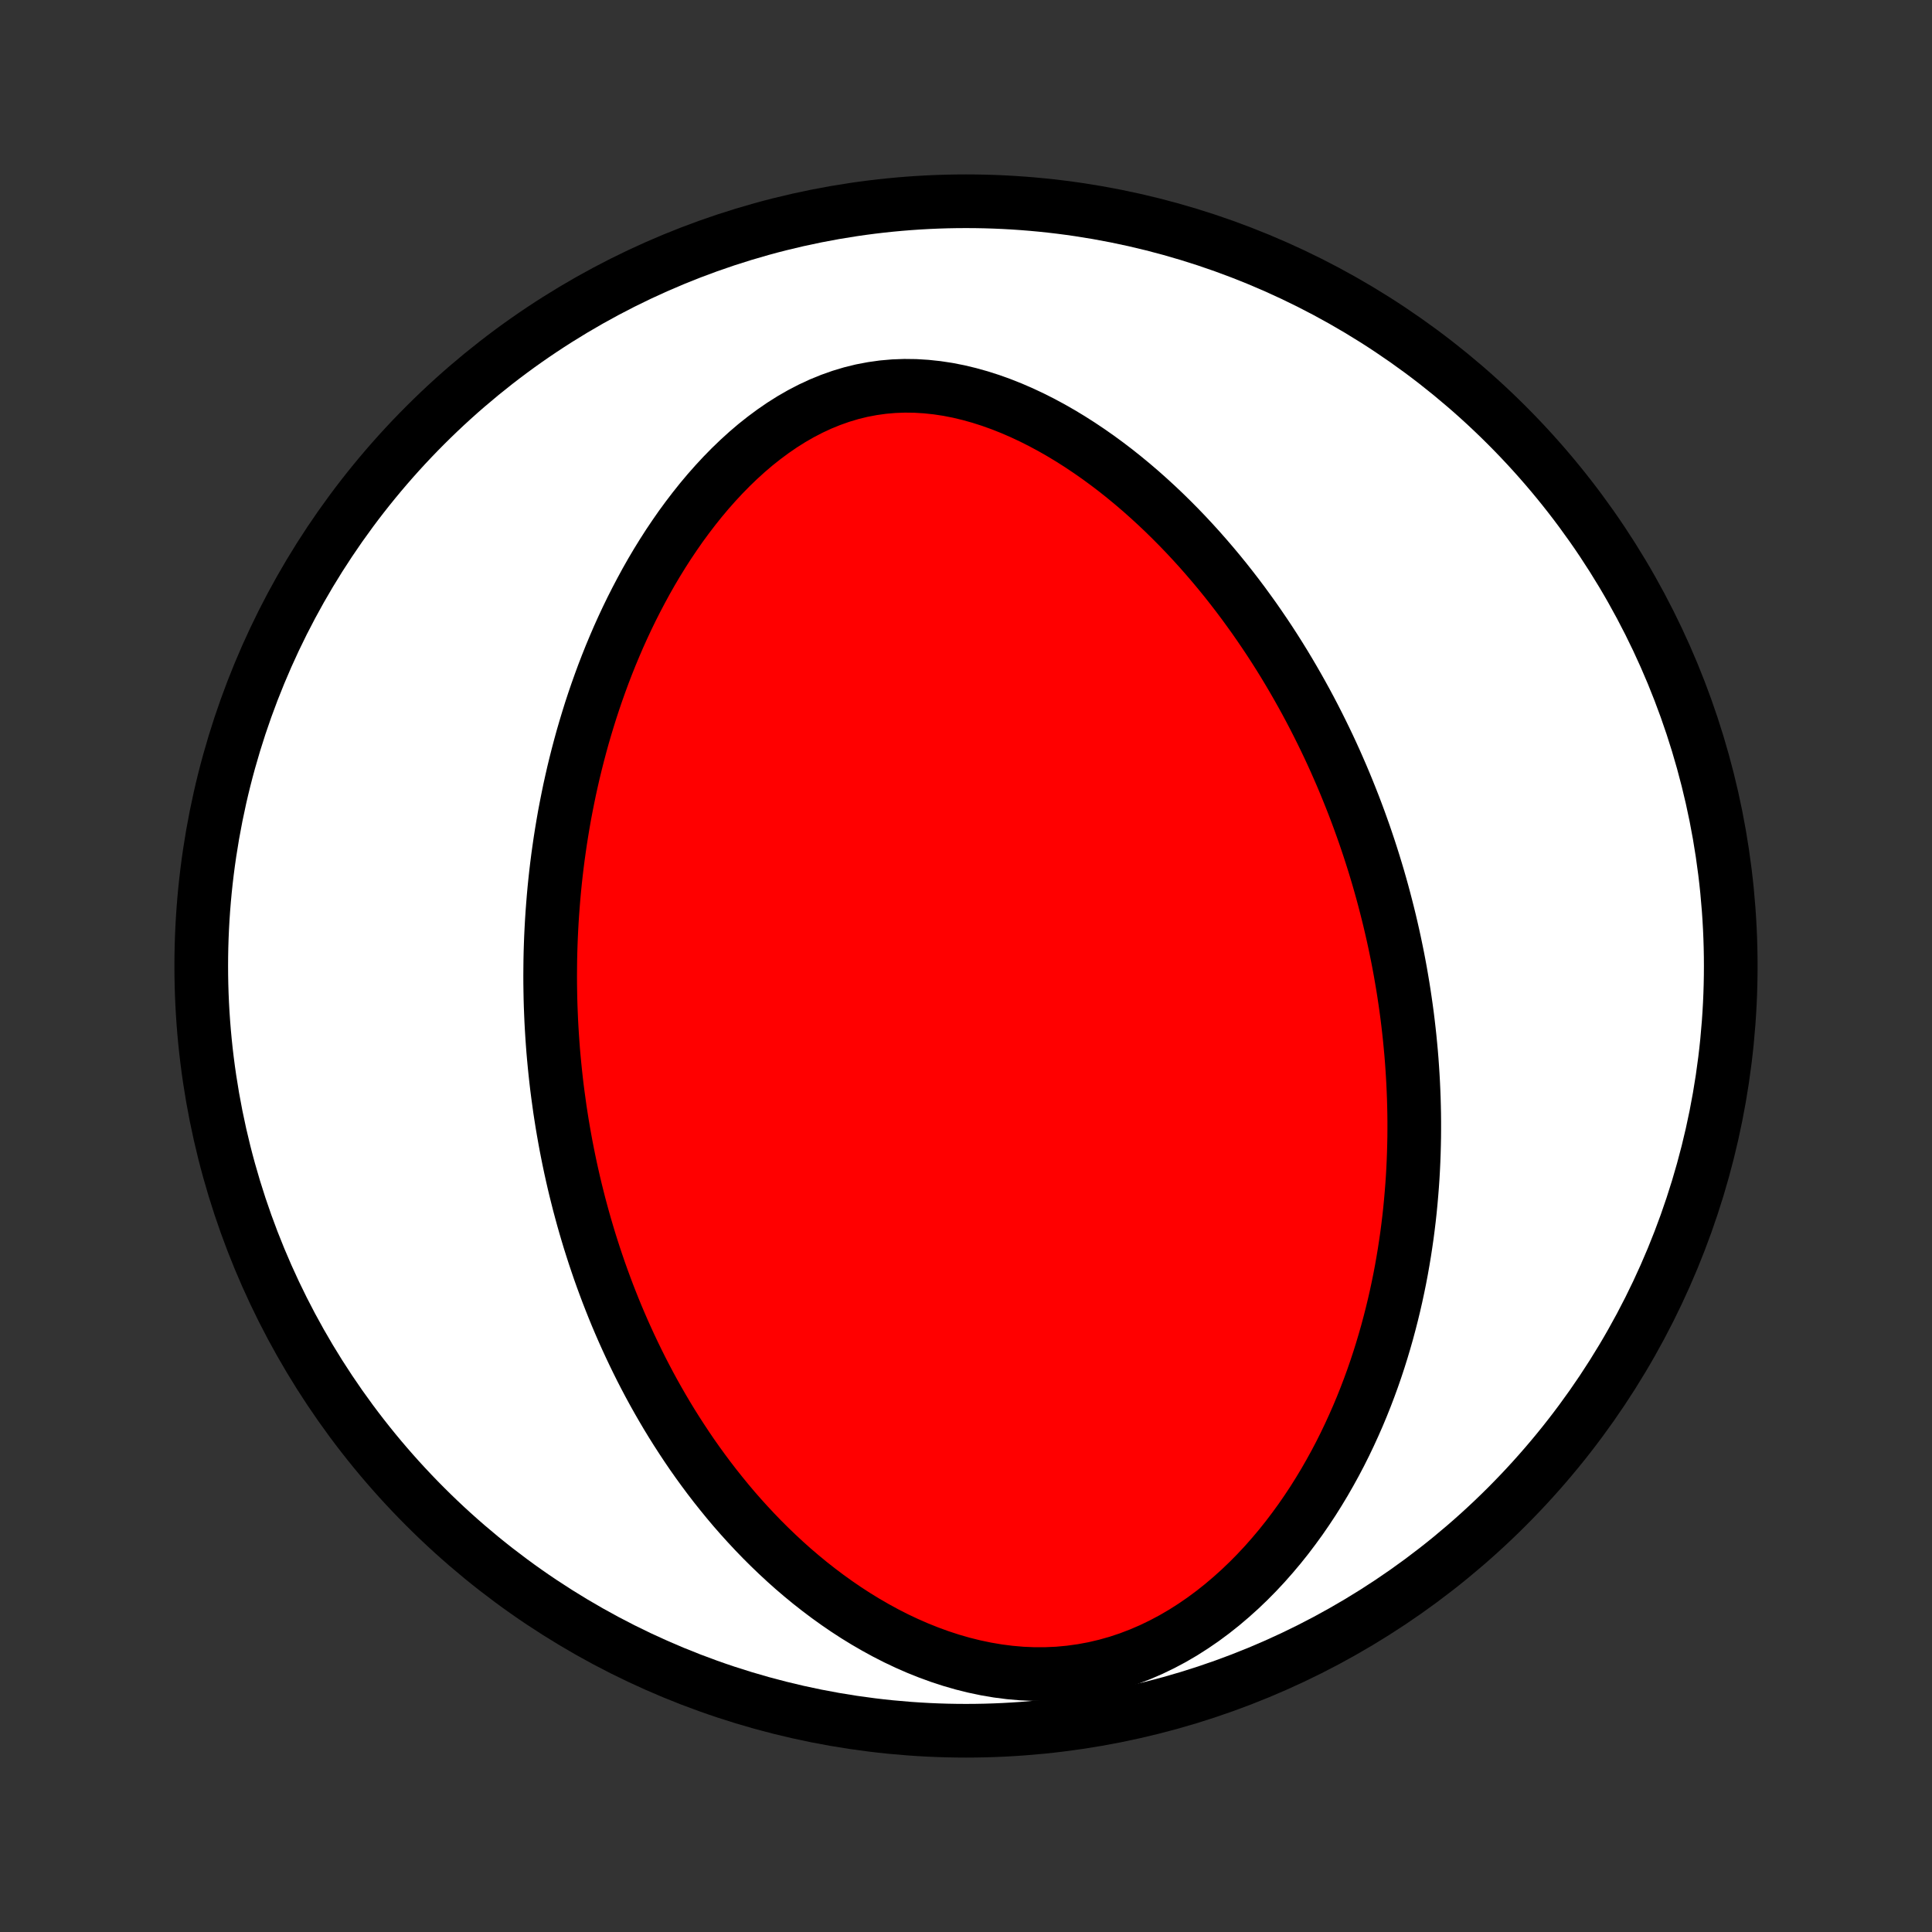 <?xml version="1.0" encoding="utf-8" standalone="no"?>
<!DOCTYPE svg PUBLIC "-//W3C//DTD SVG 1.1//EN"
  "http://www.w3.org/Graphics/SVG/1.1/DTD/svg11.dtd">
<!-- Created with matplotlib (http://matplotlib.org/) -->
<svg height="72pt" version="1.1" viewBox="0 0 72 72" width="72pt" xmlns="http://www.w3.org/2000/svg" xmlns:xlink="http://www.w3.org/1999/xlink">
 <rect x="0" y="0" width="72" height="72" fill="#333333" stroke="none"/>
 <defs>
  <style type="text/css">
*{stroke-linecap:butt;stroke-linejoin:round;}
  </style>
 </defs>
 <g id="figure_1">
  <g id="patch_1">
   <path d="
M0 72
L72 72
L72 0
L0 0
z
" style="fill:none;"/>
  </g>
  <g id="axes_1">
   <g id="PatchCollection_1">
    <defs>
     <path d="
M36 -7.5
C43.558 -7.5 50.808 -10.503 56.153 -15.848
C61.497 -21.192 64.5 -28.442 64.5 -36
C64.5 -43.558 61.497 -50.808 56.153 -56.153
C50.808 -61.497 43.558 -64.5 36 -64.5
C28.442 -64.5 21.192 -61.497 15.848 -56.153
C10.503 -50.808 7.5 -43.558 7.5 -36
C7.5 -28.442 10.503 -21.192 15.848 -15.848
C21.192 -10.503 28.442 -7.5 36 -7.5
z
" id="C0_0_a811fe30f3"/>
     <path d="
M20.791 -31.207
L20.756 -31.479
L20.724 -31.752
L20.694 -32.026
L20.666 -32.3
L20.64 -32.574
L20.616 -32.849
L20.595 -33.125
L20.576 -33.401
L20.559 -33.678
L20.544 -33.956
L20.532 -34.234
L20.521 -34.514
L20.513 -34.794
L20.508 -35.075
L20.504 -35.358
L20.503 -35.641
L20.505 -35.926
L20.508 -36.212
L20.514 -36.499
L20.523 -36.787
L20.534 -37.077
L20.548 -37.368
L20.564 -37.66
L20.583 -37.954
L20.605 -38.249
L20.629 -38.546
L20.656 -38.845
L20.686 -39.145
L20.719 -39.447
L20.755 -39.75
L20.794 -40.056
L20.837 -40.363
L20.882 -40.672
L20.931 -40.982
L20.983 -41.295
L21.038 -41.609
L21.098 -41.925
L21.161 -42.243
L21.227 -42.563
L21.298 -42.885
L21.372 -43.209
L21.451 -43.534
L21.534 -43.862
L21.621 -44.191
L21.712 -44.522
L21.809 -44.855
L21.91 -45.19
L22.015 -45.526
L22.126 -45.864
L22.242 -46.203
L22.363 -46.543
L22.489 -46.885
L22.621 -47.228
L22.759 -47.573
L22.903 -47.918
L23.052 -48.264
L23.208 -48.61
L23.37 -48.957
L23.538 -49.303
L23.714 -49.65
L23.896 -49.996
L24.084 -50.342
L24.28 -50.687
L24.483 -51.03
L24.694 -51.372
L24.912 -51.712
L25.138 -52.048
L25.371 -52.383
L25.613 -52.713
L25.862 -53.039
L26.119 -53.361
L26.385 -53.678
L26.659 -53.988
L26.941 -54.292
L27.231 -54.588
L27.53 -54.876
L27.837 -55.155
L28.152 -55.424
L28.476 -55.681
L28.808 -55.927
L29.147 -56.16
L29.494 -56.379
L29.849 -56.583
L30.211 -56.771
L30.579 -56.942
L30.954 -57.095
L31.335 -57.23
L31.721 -57.346
L32.112 -57.442
L32.507 -57.517
L32.905 -57.573
L33.306 -57.608
L33.709 -57.623
L34.113 -57.618
L34.518 -57.593
L34.922 -57.55
L35.326 -57.489
L35.728 -57.41
L36.128 -57.314
L36.525 -57.203
L36.919 -57.077
L37.309 -56.937
L37.695 -56.784
L38.076 -56.619
L38.453 -56.442
L38.824 -56.255
L39.19 -56.058
L39.55 -55.852
L39.904 -55.638
L40.252 -55.416
L40.594 -55.187
L40.93 -54.952
L41.26 -54.71
L41.583 -54.464
L41.899 -54.212
L42.209 -53.956
L42.513 -53.696
L42.81 -53.432
L43.101 -53.165
L43.385 -52.896
L43.663 -52.623
L43.935 -52.349
L44.201 -52.072
L44.46 -51.794
L44.714 -51.514
L44.961 -51.233
L45.203 -50.951
L45.439 -50.668
L45.669 -50.385
L45.894 -50.1
L46.113 -49.816
L46.327 -49.531
L46.535 -49.246
L46.739 -48.962
L46.937 -48.677
L47.131 -48.392
L47.32 -48.108
L47.504 -47.824
L47.683 -47.541
L47.858 -47.258
L48.028 -46.975
L48.194 -46.693
L48.356 -46.411
L48.514 -46.13
L48.668 -45.85
L48.818 -45.57
L48.964 -45.291
L49.106 -45.013
L49.245 -44.735
L49.38 -44.458
L49.512 -44.182
L49.64 -43.906
L49.765 -43.631
L49.886 -43.356
L50.005 -43.082
L50.12 -42.809
L50.232 -42.536
L50.341 -42.264
L50.448 -41.992
L50.551 -41.721
L50.652 -41.45
L50.749 -41.18
L50.845 -40.91
L50.937 -40.64
L51.027 -40.371
L51.114 -40.102
L51.199 -39.833
L51.281 -39.564
L51.361 -39.296
L51.438 -39.027
L51.513 -38.759
L51.585 -38.491
L51.655 -38.222
L51.723 -37.954
L51.789 -37.685
L51.852 -37.416
L51.913 -37.148
L51.972 -36.878
L52.028 -36.609
L52.083 -36.339
L52.135 -36.069
L52.185 -35.798
L52.232 -35.527
L52.278 -35.255
L52.321 -34.983
L52.362 -34.709
L52.401 -34.436
L52.438 -34.161
L52.472 -33.886
L52.504 -33.609
L52.534 -33.332
L52.561 -33.054
L52.587 -32.775
L52.61 -32.494
L52.63 -32.213
L52.648 -31.93
L52.664 -31.646
L52.677 -31.361
L52.688 -31.075
L52.696 -30.787
L52.702 -30.498
L52.705 -30.207
L52.705 -29.915
L52.703 -29.621
L52.697 -29.325
L52.689 -29.028
L52.678 -28.729
L52.664 -28.428
L52.647 -28.126
L52.626 -27.821
L52.602 -27.515
L52.575 -27.207
L52.545 -26.897
L52.511 -26.585
L52.473 -26.271
L52.432 -25.955
L52.386 -25.637
L52.337 -25.317
L52.283 -24.994
L52.226 -24.67
L52.164 -24.344
L52.097 -24.016
L52.026 -23.685
L51.95 -23.353
L51.869 -23.019
L51.783 -22.683
L51.692 -22.344
L51.595 -22.004
L51.493 -21.663
L51.385 -21.319
L51.271 -20.974
L51.151 -20.628
L51.024 -20.28
L50.891 -19.931
L50.751 -19.581
L50.604 -19.23
L50.449 -18.878
L50.288 -18.526
L50.119 -18.173
L49.942 -17.82
L49.757 -17.468
L49.563 -17.116
L49.362 -16.765
L49.151 -16.415
L48.932 -16.066
L48.703 -15.72
L48.466 -15.376
L48.218 -15.035
L47.962 -14.697
L47.695 -14.363
L47.418 -14.034
L47.132 -13.71
L46.835 -13.392
L46.528 -13.081
L46.21 -12.777
L45.882 -12.482
L45.544 -12.195
L45.196 -11.919
L44.837 -11.653
L44.468 -11.4
L44.09 -11.159
L43.703 -10.933
L43.306 -10.722
L42.9 -10.526
L42.487 -10.348
L42.066 -10.187
L41.639 -10.045
L41.205 -9.923
L40.767 -9.82
L40.324 -9.738
L39.878 -9.676
L39.429 -9.634
L38.98 -9.614
L38.53 -9.613
L38.081 -9.632
L37.633 -9.671
L37.187 -9.728
L36.745 -9.803
L36.307 -9.895
L35.873 -10.003
L35.444 -10.127
L35.021 -10.265
L34.605 -10.417
L34.195 -10.581
L33.791 -10.758
L33.395 -10.945
L33.007 -11.143
L32.626 -11.351
L32.253 -11.567
L31.888 -11.791
L31.531 -12.023
L31.182 -12.262
L30.841 -12.507
L30.508 -12.758
L30.183 -13.013
L29.866 -13.274
L29.556 -13.539
L29.255 -13.808
L28.962 -14.08
L28.676 -14.355
L28.397 -14.633
L28.126 -14.914
L27.863 -15.196
L27.606 -15.48
L27.356 -15.766
L27.114 -16.053
L26.878 -16.342
L26.648 -16.631
L26.425 -16.921
L26.209 -17.211
L25.998 -17.502
L25.793 -17.793
L25.595 -18.084
L25.402 -18.376
L25.214 -18.667
L25.032 -18.957
L24.855 -19.248
L24.684 -19.538
L24.517 -19.828
L24.355 -20.117
L24.198 -20.406
L24.046 -20.694
L23.898 -20.981
L23.755 -21.268
L23.616 -21.554
L23.481 -21.839
L23.35 -22.124
L23.223 -22.407
L23.1 -22.69
L22.98 -22.973
L22.865 -23.254
L22.753 -23.535
L22.644 -23.815
L22.539 -24.095
L22.437 -24.373
L22.338 -24.651
L22.243 -24.929
L22.15 -25.206
L22.061 -25.482
L21.974 -25.757
L21.891 -26.032
L21.81 -26.307
L21.732 -26.581
L21.657 -26.855
L21.584 -27.128
L21.515 -27.401
L21.447 -27.673
L21.382 -27.946
L21.32 -28.218
L21.26 -28.489
L21.203 -28.761
L21.148 -29.033
L21.095 -29.304
L21.045 -29.576
L20.997 -29.847
L20.951 -30.119
L20.908 -30.39
L20.866 -30.662
z
" id="C0_1_6f1b371db9"/>
    </defs>
    <g clip-path="url(#p1bffca34e9)">
     <use style="fill:#ffffff;stroke:#000000;stroke-width:2.0;" x="0.0" xlink:href="#C0_0_a811fe30f3" y="72.0"/>
    </g>
    <g clip-path="url(#p1bffca34e9)">
     <use style="fill:#ff0000;stroke:#000000;stroke-width:2.0;" x="0.0" xlink:href="#C0_1_6f1b371db9" y="72.0"/>
    </g>
   </g>
  </g>
 </g>
 <defs>
  <clipPath id="p1bffca34e9">
   <rect height="72.0" width="72.0" x="0.0" y="0.0"/>
  </clipPath>
 </defs>
</svg>

